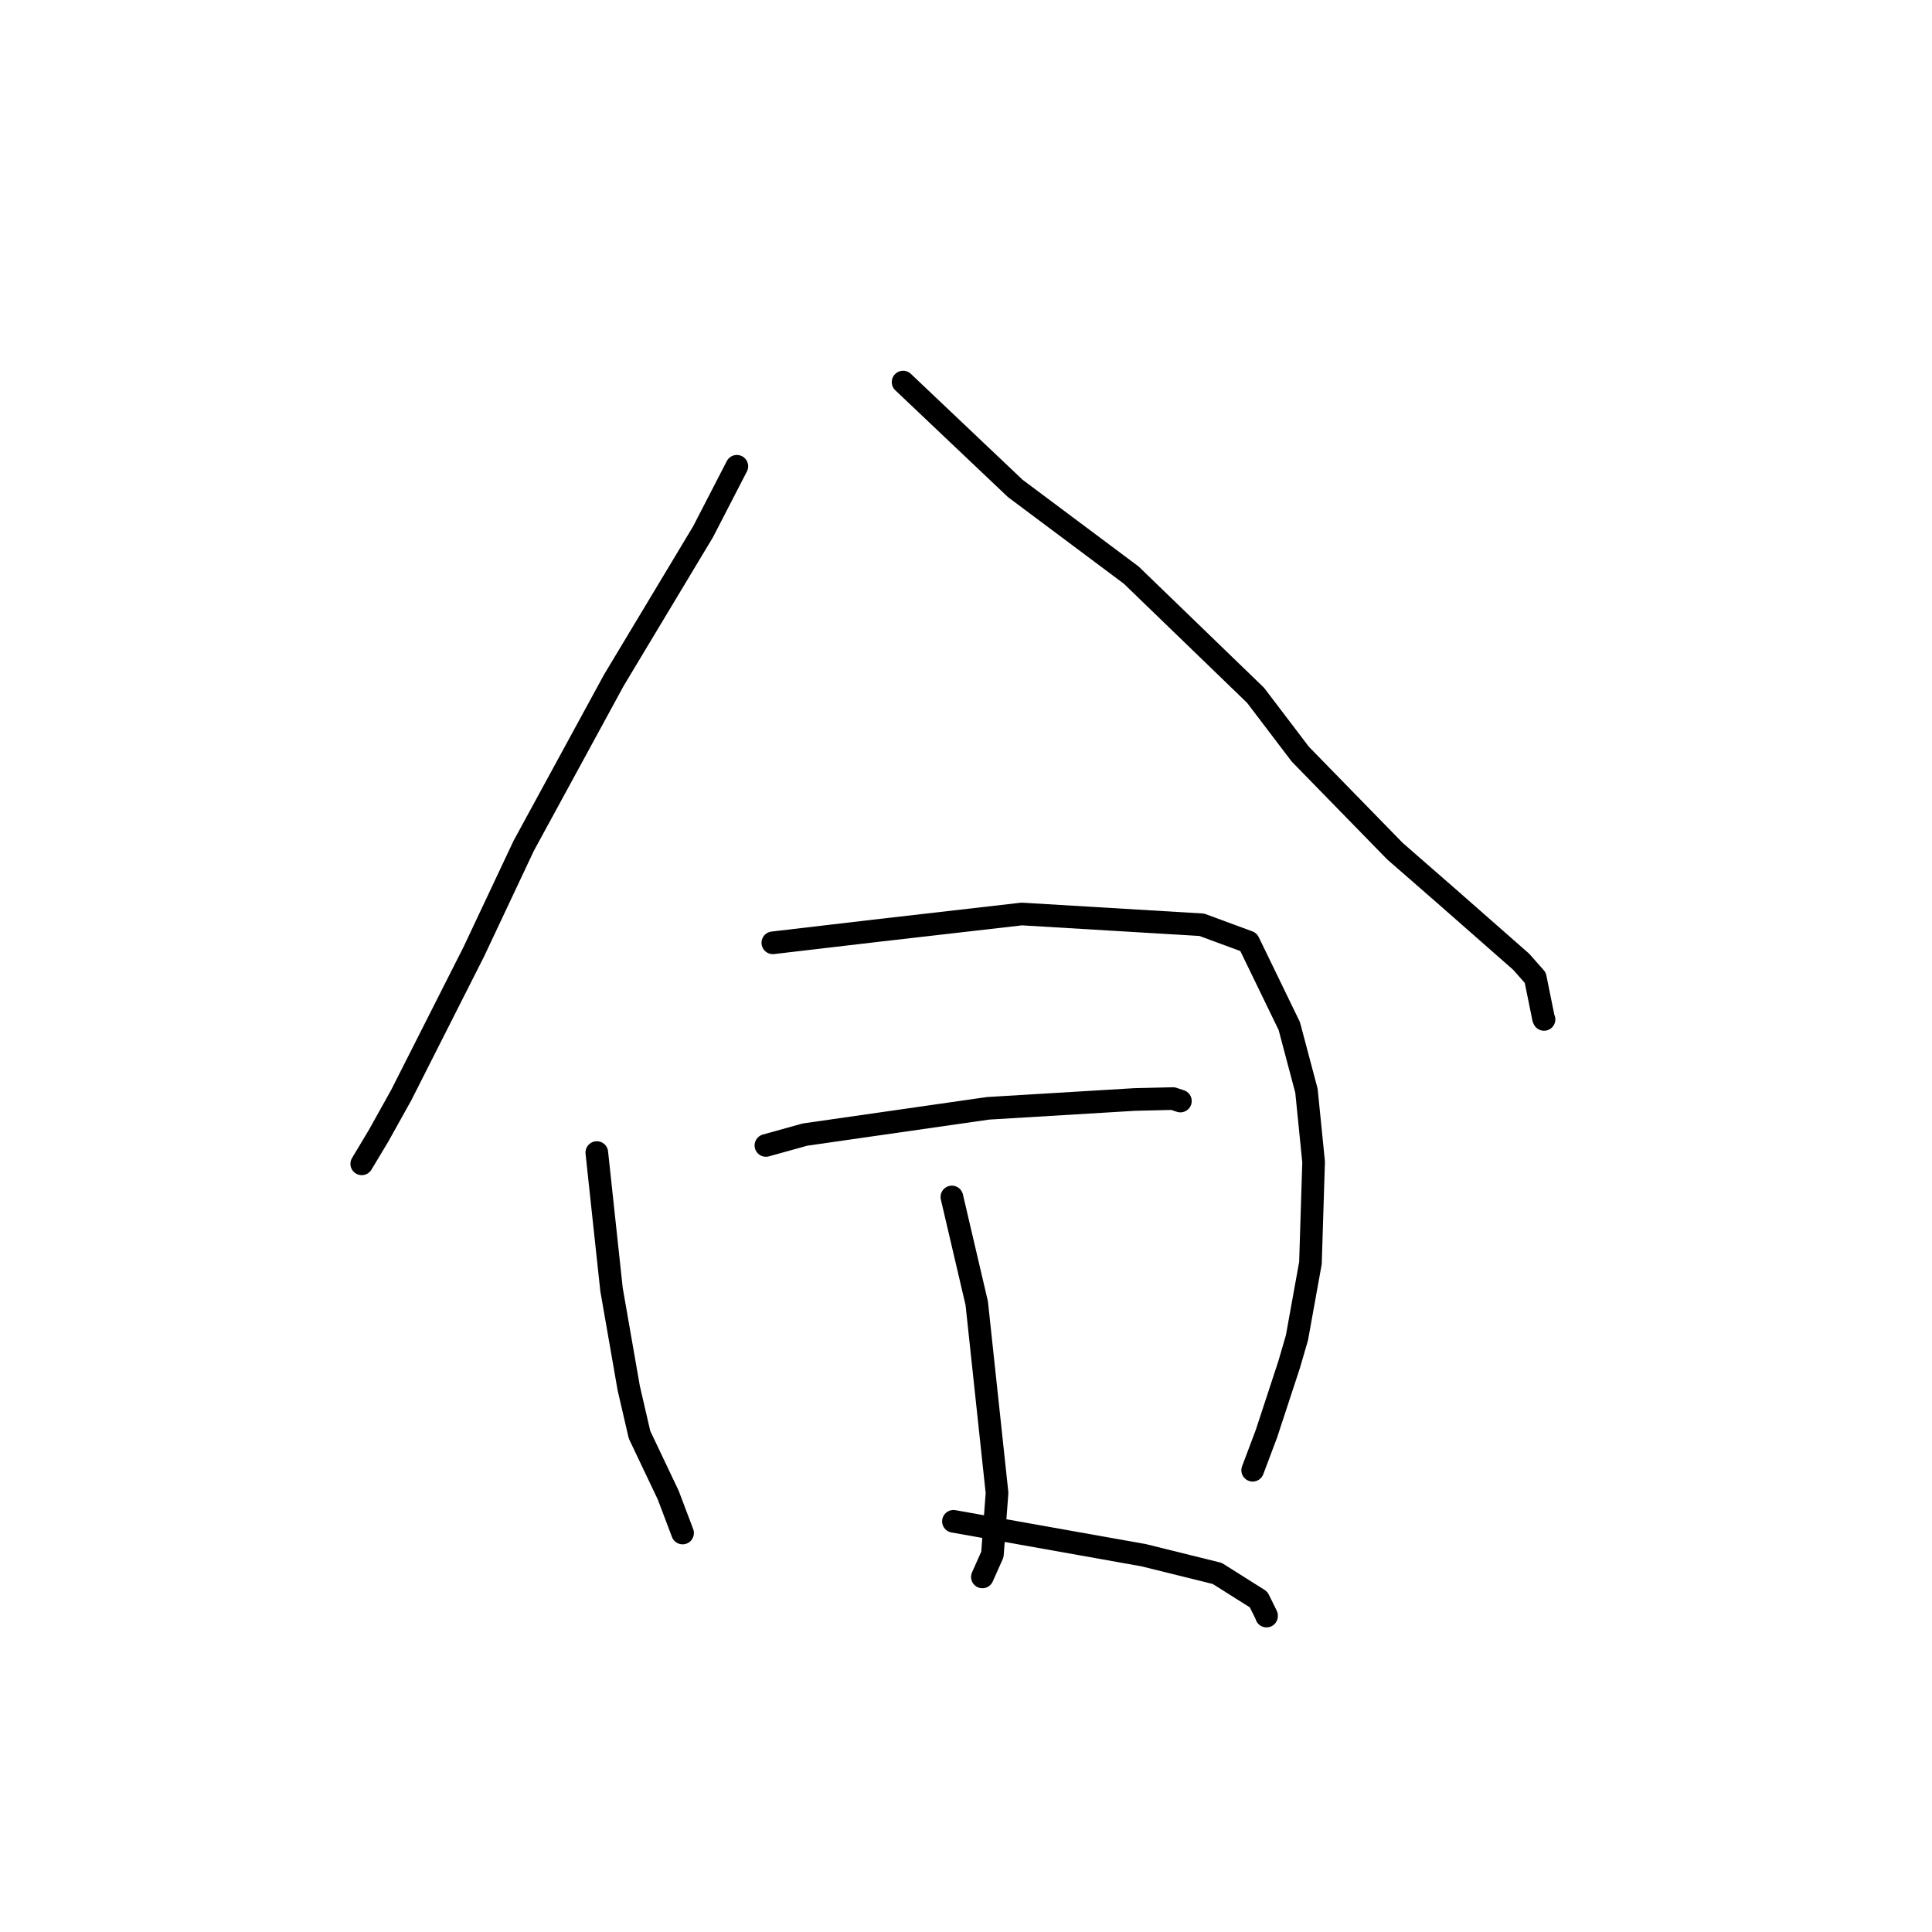 <?xml version="1.0" standalone="no"?>
    <svg width="256" height="256" xmlns="http://www.w3.org/2000/svg" version="1.1">
    <polyline stroke="black" stroke-width="3" stroke-linecap="round" fill="transparent" stroke-linejoin="round" points="97.637 61.784 93.157 70.465 81.342 90.13 69.387 112.085 62.787 126.097 53.168 145.105 50.145 150.527 48.134 153.879 47.933 154.214 " />
        <polyline stroke="black" stroke-width="3" stroke-linecap="round" fill="transparent" stroke-linejoin="round" points="119.665 50.627 134.53 64.721 149.894 76.204 166.369 92.131 172.3 99.934 184.839 112.785 191.776 118.835 201.558 127.433 203.43 129.546 204.524 134.938 204.591 135.078 " />
        <polyline stroke="black" stroke-width="3" stroke-linecap="round" fill="transparent" stroke-linejoin="round" points="79.081 152.719 80.024 161.525 81.03 170.865 83.309 183.927 84.741 190.113 88.54 198.101 90.272 202.676 90.445 203.133 " />
        <polyline stroke="black" stroke-width="3" stroke-linecap="round" fill="transparent" stroke-linejoin="round" points="102.404 124.927 115.895 123.346 135.389 121.109 159.239 122.535 165.436 124.822 170.838 135.96 173.112 144.523 174.06 153.961 173.642 167.348 171.852 177.26 170.813 180.827 167.812 189.969 166.153 194.375 165.987 194.815 " />
        <polyline stroke="black" stroke-width="3" stroke-linecap="round" fill="transparent" stroke-linejoin="round" points="126.129 158.604 129.423 172.686 132.113 197.821 131.498 205.977 130.291 208.68 130.17 208.951 " />
        <polyline stroke="black" stroke-width="3" stroke-linecap="round" fill="transparent" stroke-linejoin="round" points="101.487 151.777 106.653 150.341 130.907 146.859 150.336 145.689 155.426 145.567 156.399 145.891 156.407 145.893 156.408 145.894 " />
        <polyline stroke="black" stroke-width="3" stroke-linecap="round" fill="transparent" stroke-linejoin="round" points="126.336 201.582 151.552 206.076 161.289 208.488 166.769 211.942 167.823 214.072 167.822 214.139 " />
        </svg>